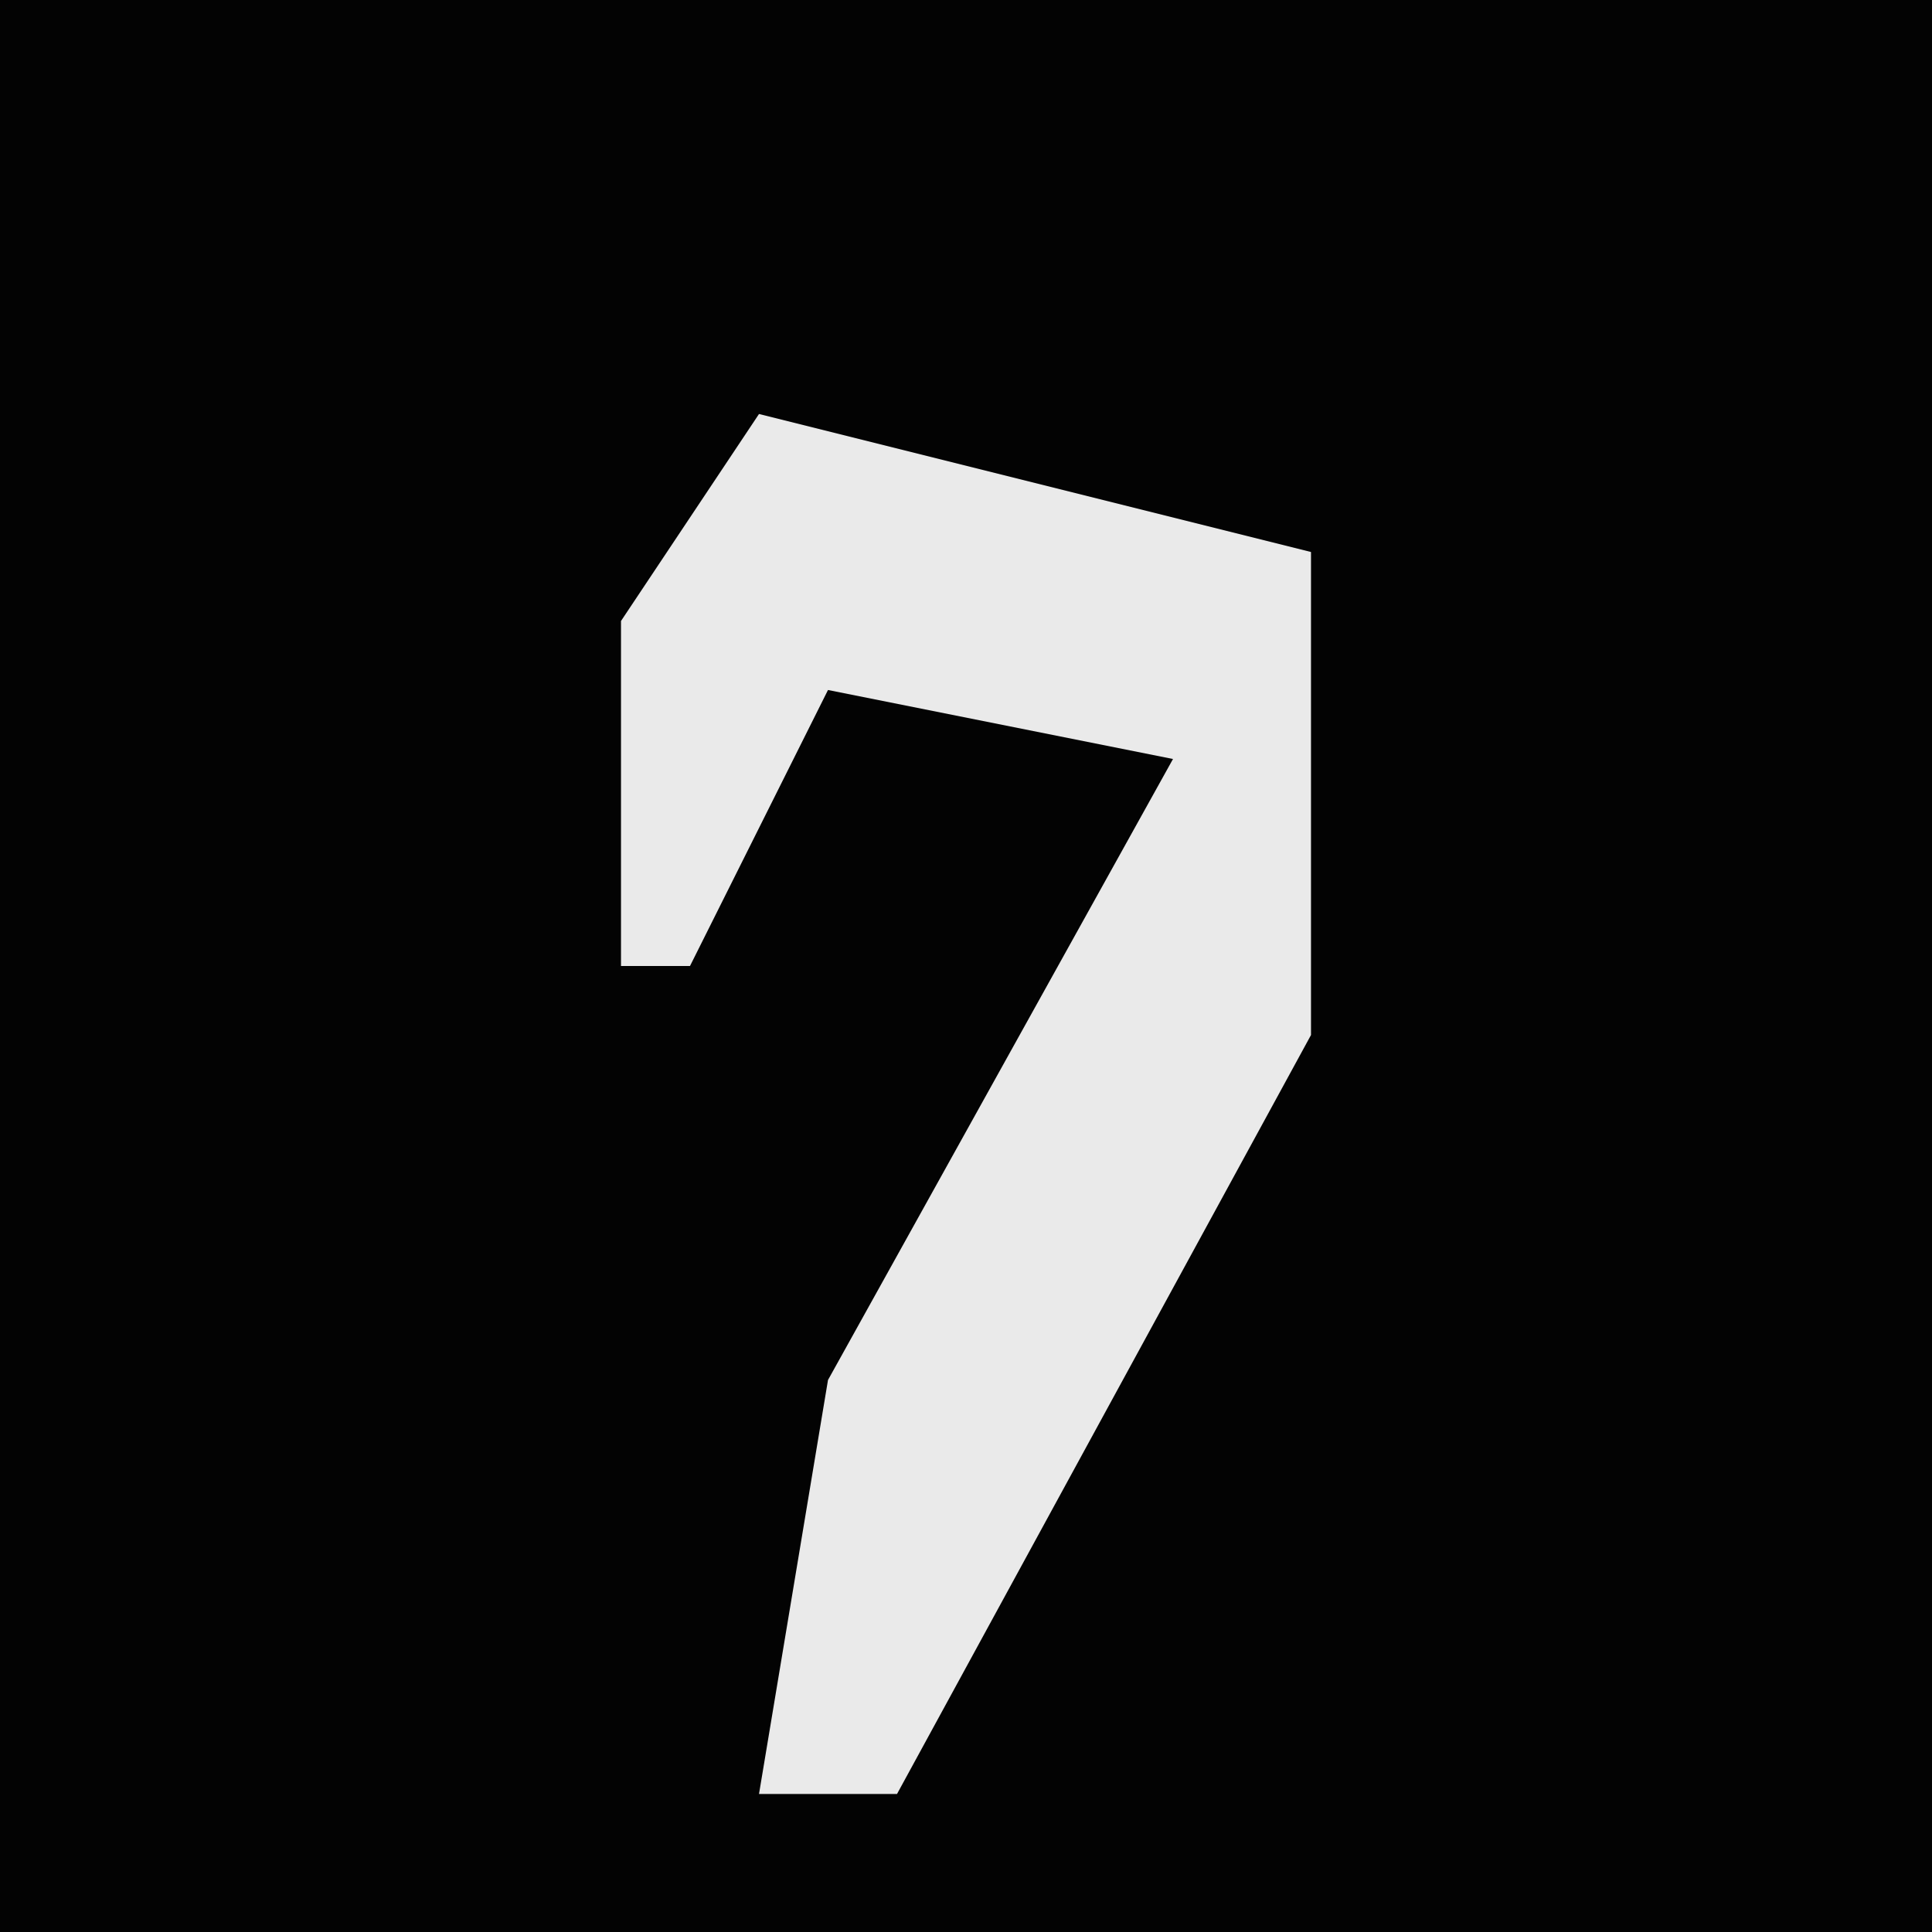 <?xml version="1.0" encoding="UTF-8"?>
<svg version="1.1" xmlns="http://www.w3.org/2000/svg" width="28" height="28">
<path d="M0,0 L28,0 L28,28 L0,28 Z " fill="#030303" transform="translate(0,0)"/>
<path d="M0,0 L8,2 L8,9 L2,20 L0,20 L1,14 L6,5 L1,4 L-1,8 L-2,8 L-2,3 Z " fill="#EAEAEA" transform="translate(11,6)"/>
</svg>

